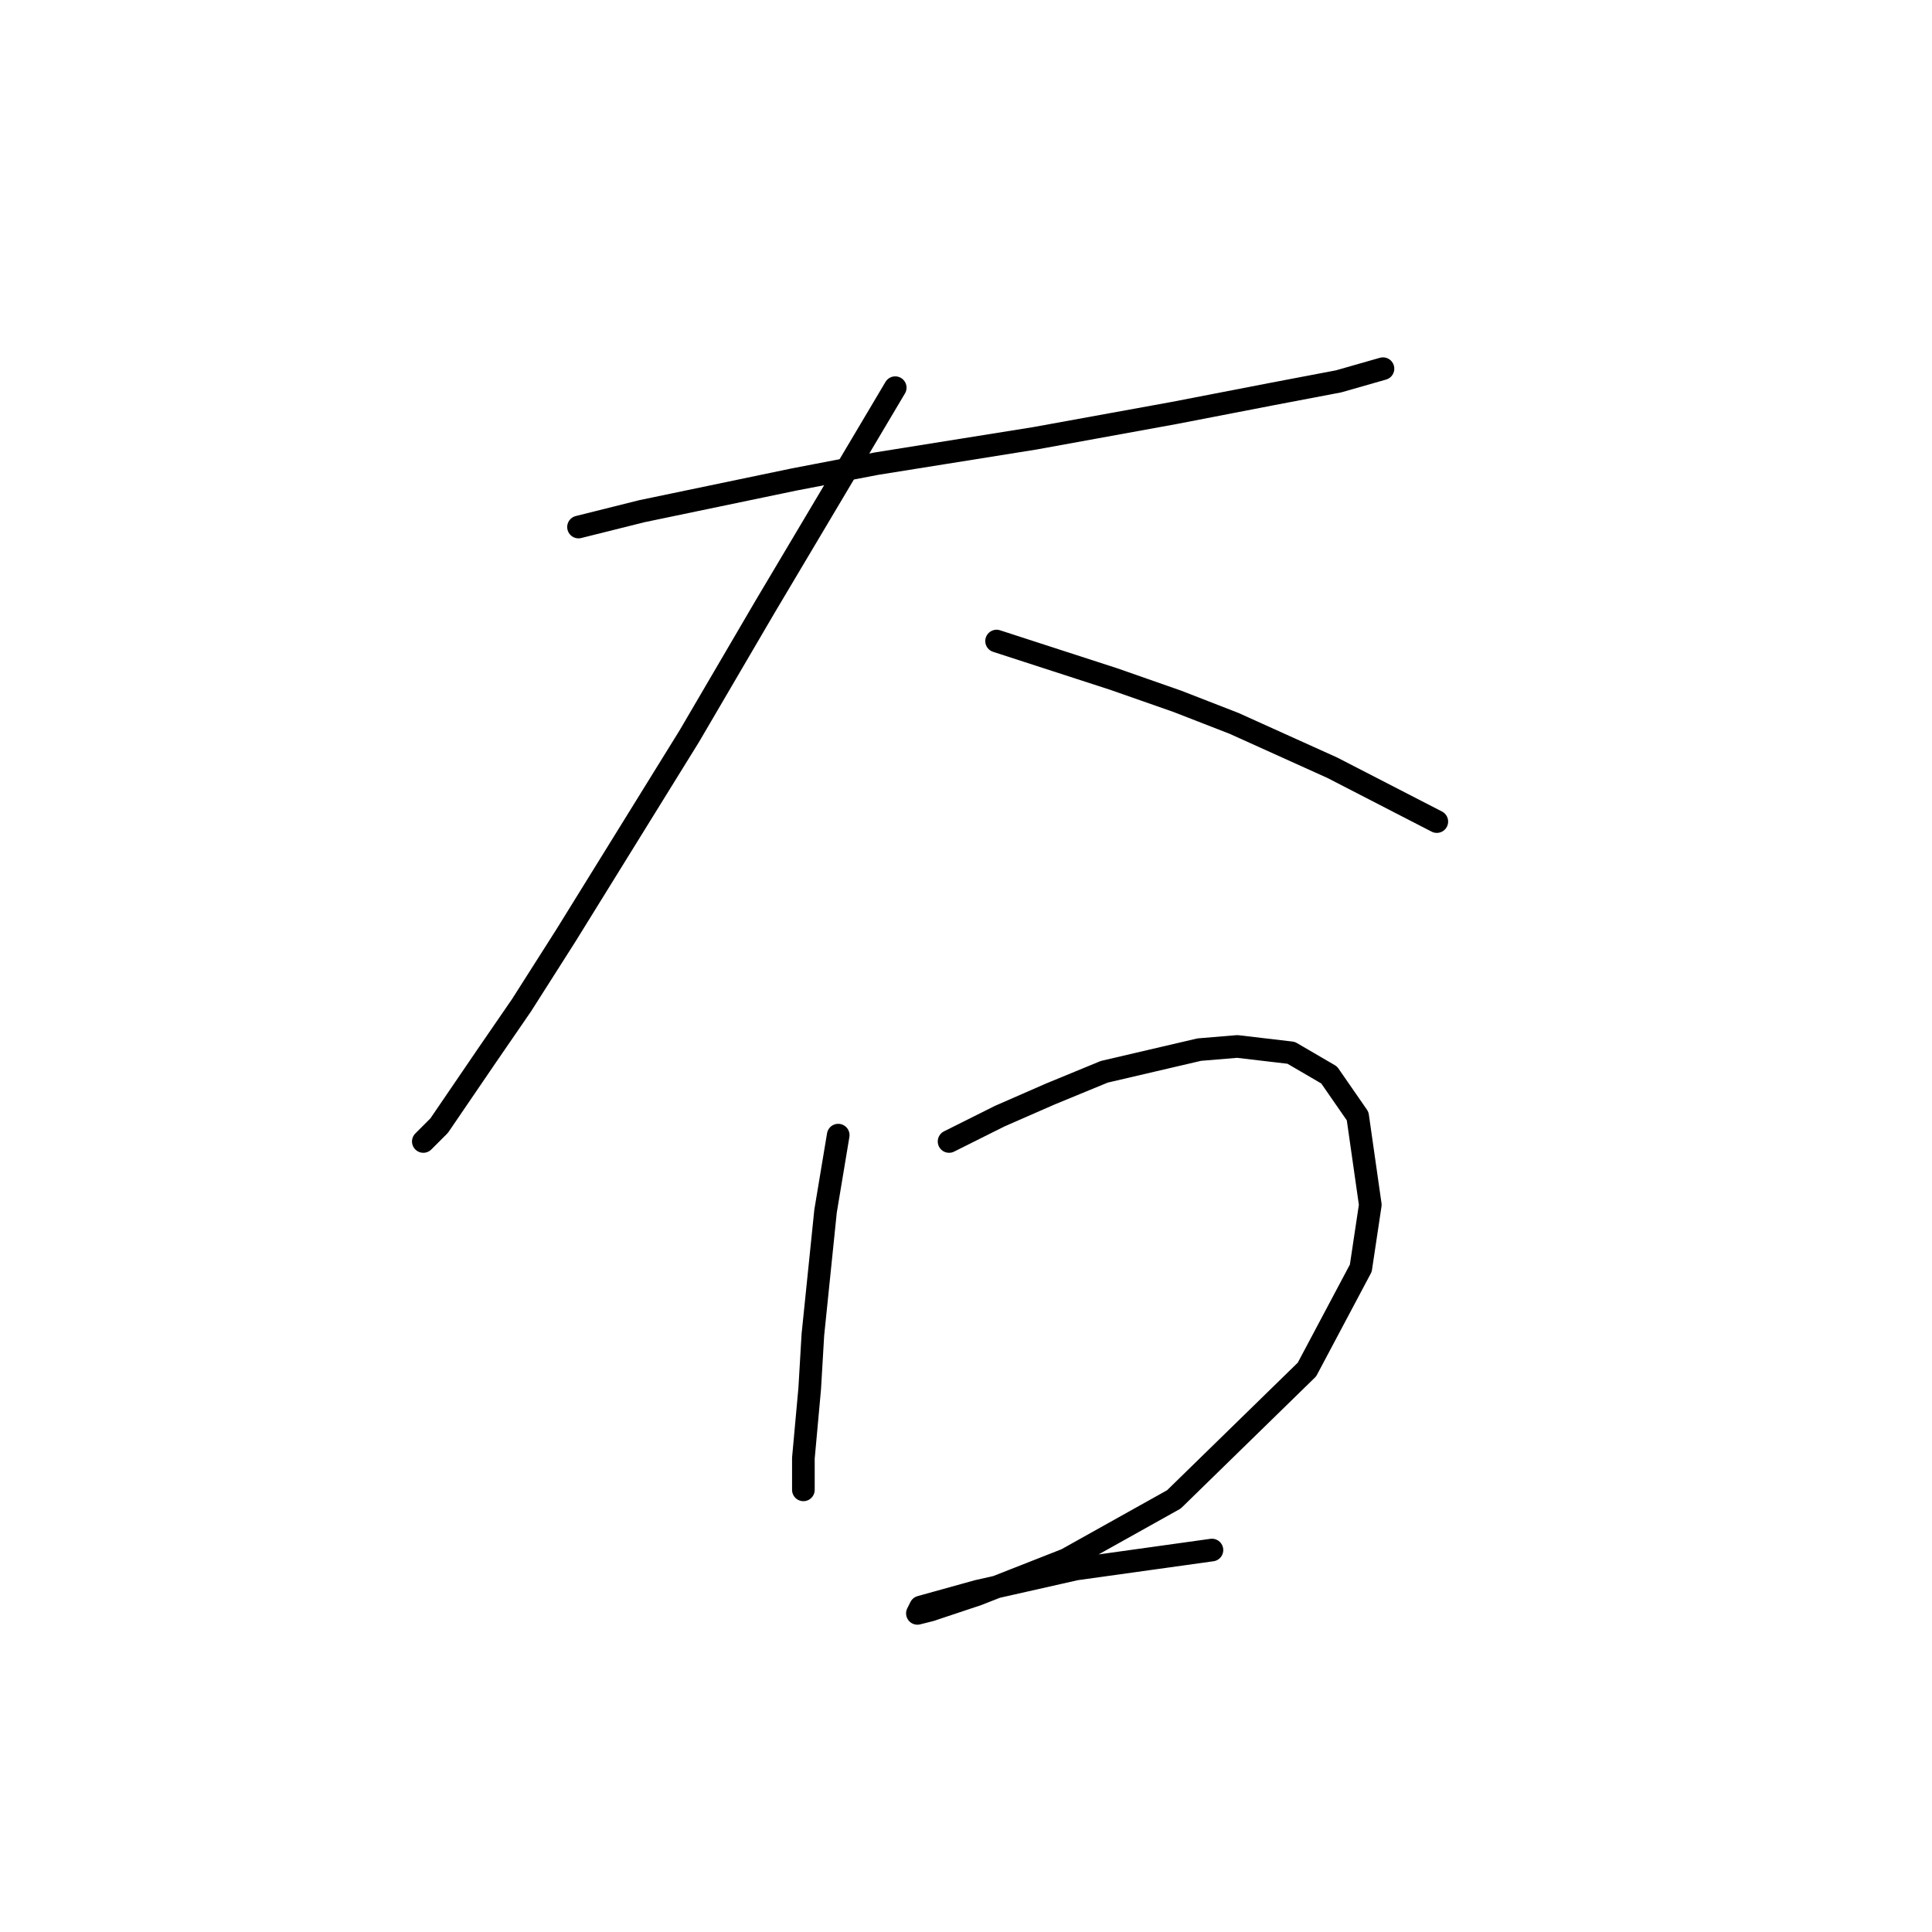 <?xml version="1.0" standalone="no"?>
    <svg width="256" height="256" xmlns="http://www.w3.org/2000/svg" version="1.1">
    <polyline stroke="black" stroke-width="3" stroke-linecap="round" fill="transparent" stroke-linejoin="round" points="76.656 69.835 85.049 67.737 105.193 63.54 116.104 61.442 137.088 58.085 155.553 54.727 168.563 52.209 177.376 50.531 183.251 48.852 183.251 48.852 " />
        <polyline stroke="black" stroke-width="3" stroke-linecap="round" fill="transparent" stroke-linejoin="round" points="118.622 51.37 110.649 64.799 101.416 80.327 91.344 97.533 74.977 123.972 69.102 133.205 64.485 139.92 58.19 149.152 56.092 151.251 56.092 151.251 " />
        <polyline stroke="black" stroke-width="3" stroke-linecap="round" fill="transparent" stroke-linejoin="round" points="132.052 84.943 147.579 89.979 155.973 92.917 163.527 95.855 176.536 101.73 190.385 108.864 190.385 108.864 " />
        <polyline stroke="black" stroke-width="3" stroke-linecap="round" fill="transparent" stroke-linejoin="round" points="111.068 150.411 109.39 160.483 107.711 176.85 107.291 183.985 106.452 193.217 106.452 197.414 106.452 197.414 " />
        <polyline stroke="black" stroke-width="3" stroke-linecap="round" fill="transparent" stroke-linejoin="round" points="125.757 151.251 132.471 147.893 139.186 144.956 146.32 142.018 158.91 139.08 163.946 138.661 171.081 139.5 176.117 142.438 179.894 147.893 181.572 159.644 180.313 168.037 173.179 181.467 155.553 198.673 141.284 206.647 129.534 211.263 123.239 213.361 121.56 213.781 121.98 212.942 129.534 210.843 142.543 207.906 160.589 205.388 160.589 205.388 " />
        </svg>